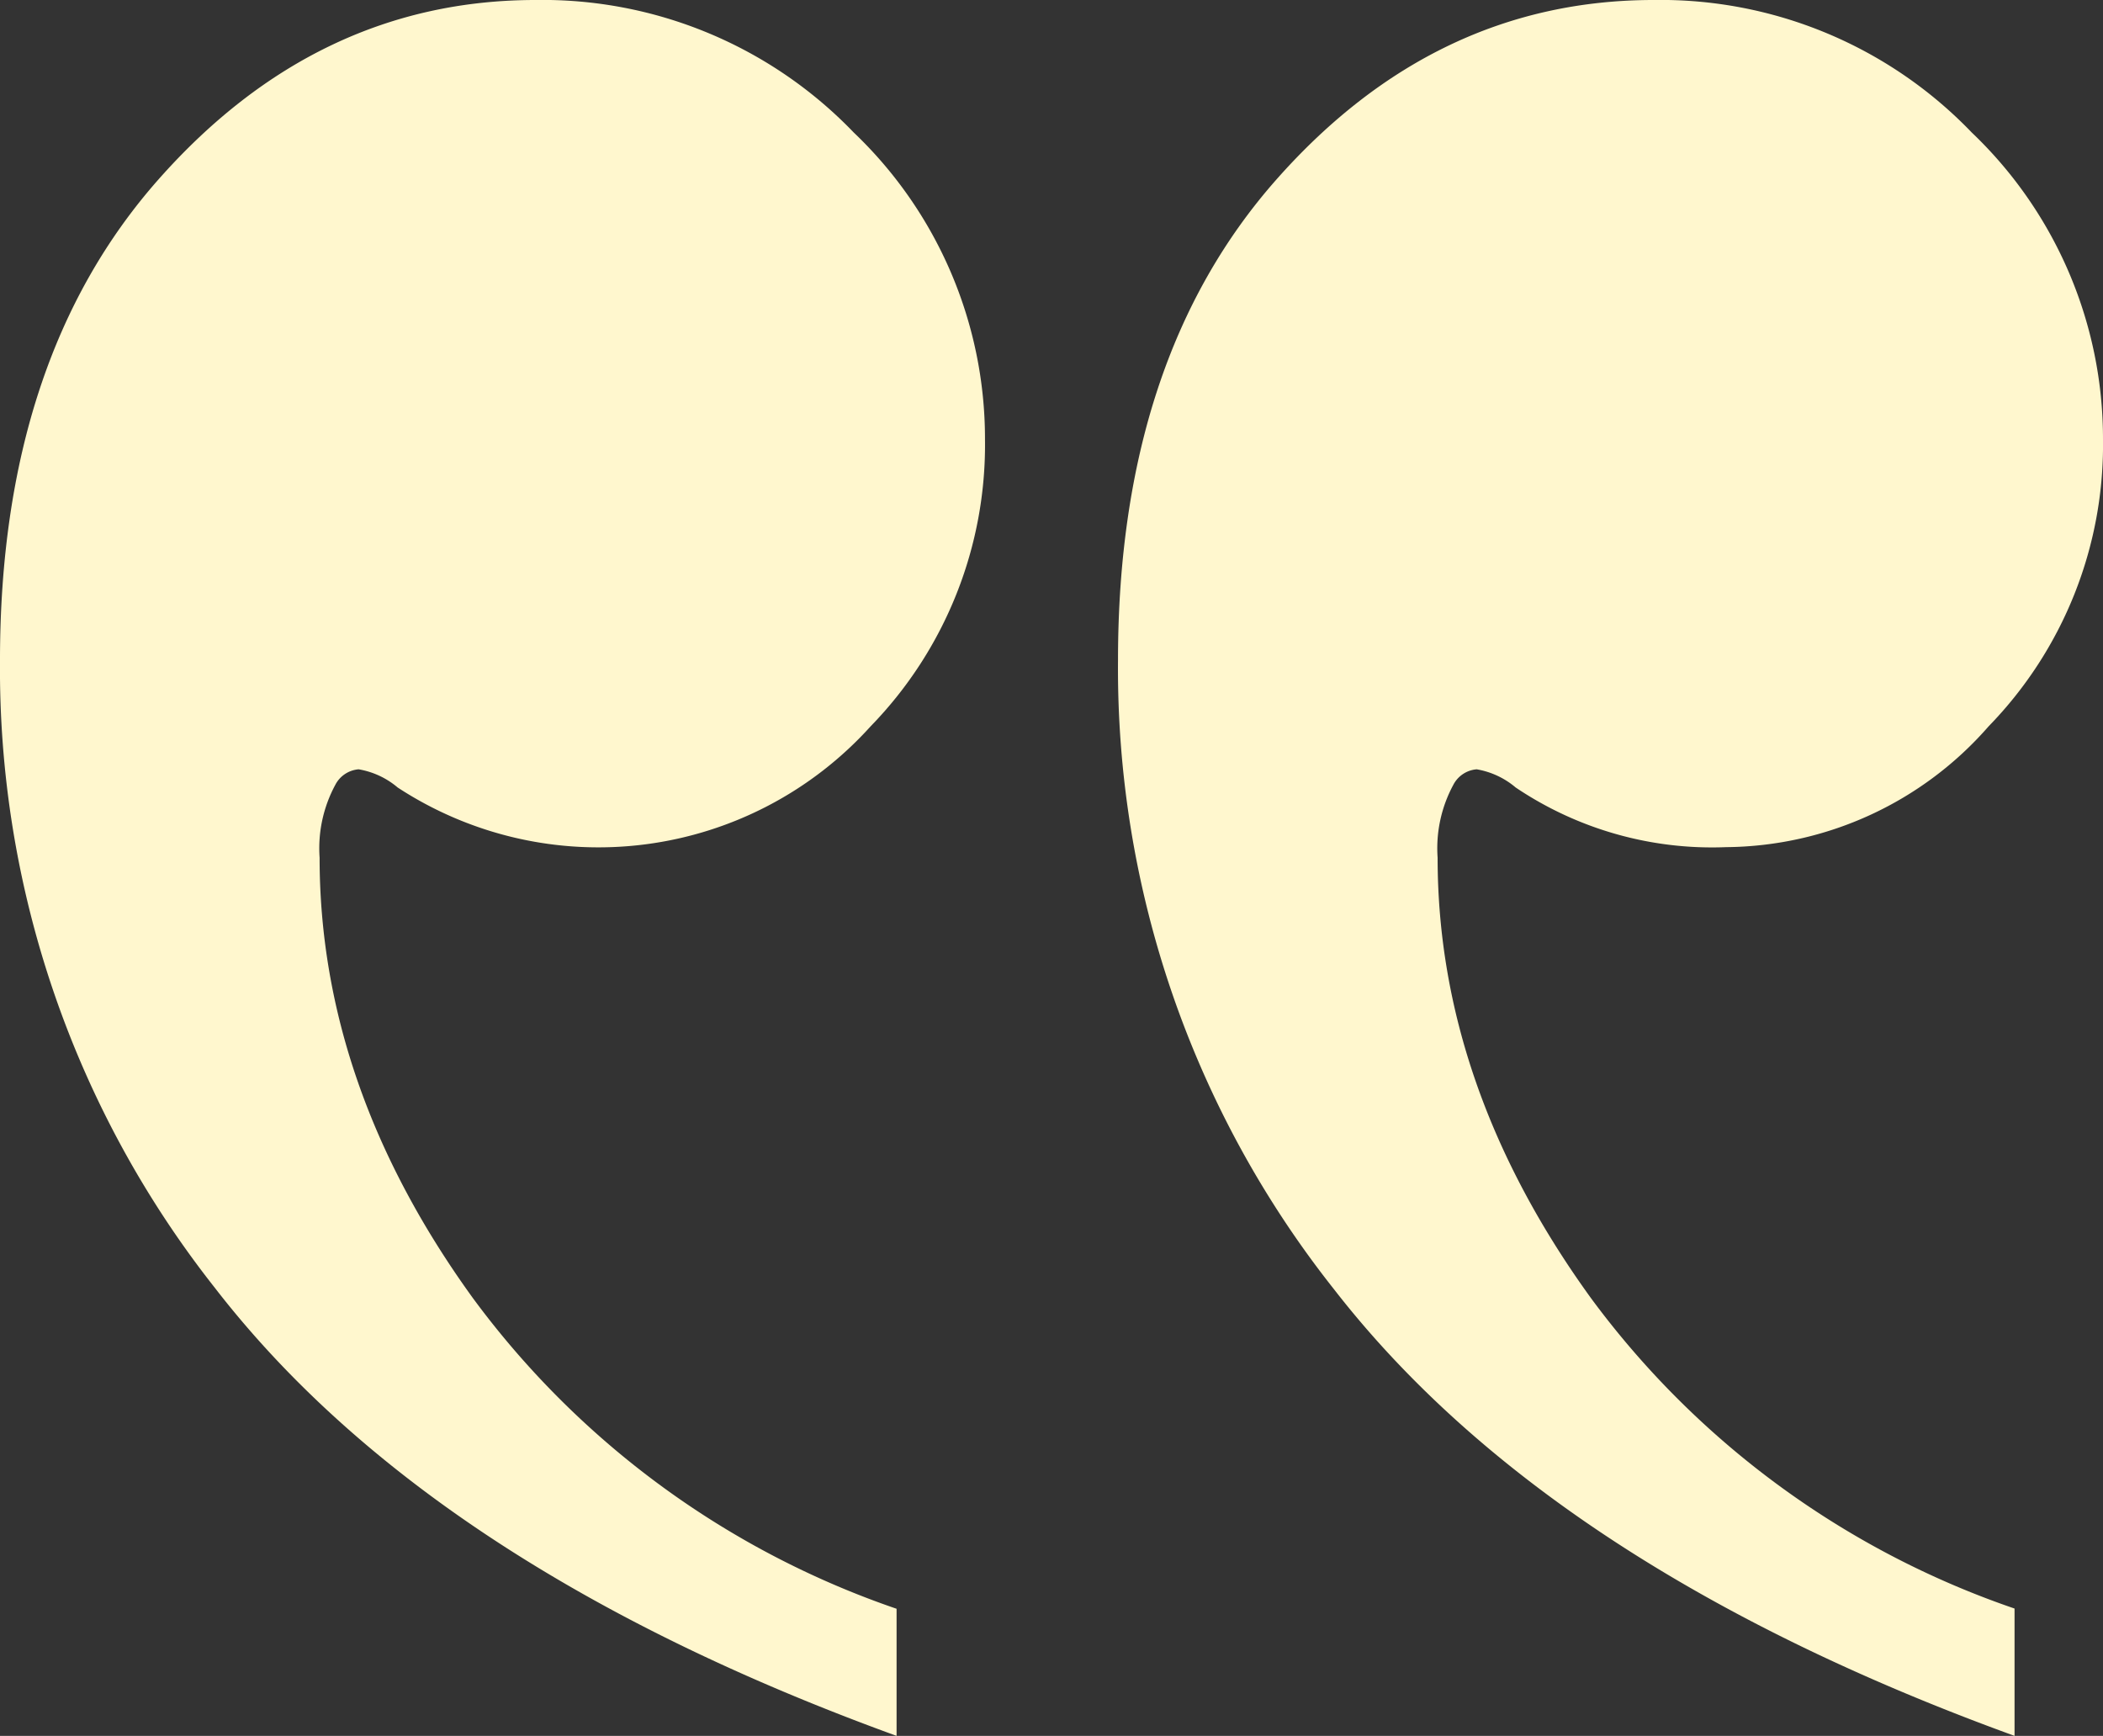 <svg xmlns="http://www.w3.org/2000/svg" width="94.1" height="77.683" viewBox="0 0 94.1 77.683">
  <rect x="0" y="0" width="94.1" height="77.683" fill="#333333" stroke="none"/>
  <defs>
    <style>
      .cls-1 {
        fill: #fff7ce;
        fill-rule: evenodd;
      }
    </style>
  </defs>
  <path id="Path_4" data-name="Path 4" class="cls-1" d="M35.064,20.96A44.716,44.716,0,0,1,44.716,49.1q0,13.493-7.094,21.514T20.76,78.641A19.3,19.3,0,0,1,6.514,72.71,18.935,18.935,0,0,1,.642,58.988a18.057,18.057,0,0,1,5.117-12.85A15.755,15.755,0,0,1,17.5,40.73,15.735,15.735,0,0,1,26.923,43.4a3.635,3.635,0,0,0,1.744.813,1.291,1.291,0,0,0,1.048-.7,5.969,5.969,0,0,0,.7-3.256q0-10.231-6.863-19.711A39.377,39.377,0,0,0,4.6,6.656V.958Q25.412,8.518,35.064,20.96Zm50.026,0A44.716,44.716,0,0,1,94.742,49.1q0,13.493-7.094,21.514T70.786,78.641A19.306,19.306,0,0,1,56.54,72.71a18.935,18.935,0,0,1-5.872-13.722,18.057,18.057,0,0,1,5.117-12.85A16.4,16.4,0,0,1,76.949,43.4a3.632,3.632,0,0,0,1.746.813,1.29,1.29,0,0,0,1.046-.7,5.969,5.969,0,0,0,.7-3.256q0-10.231-6.861-19.711a39.382,39.382,0,0,0-18.956-13.9V.958Q75.441,8.518,85.091,20.96Z" transform="translate(94.742 78.641) rotate(180)"/>
</svg>
